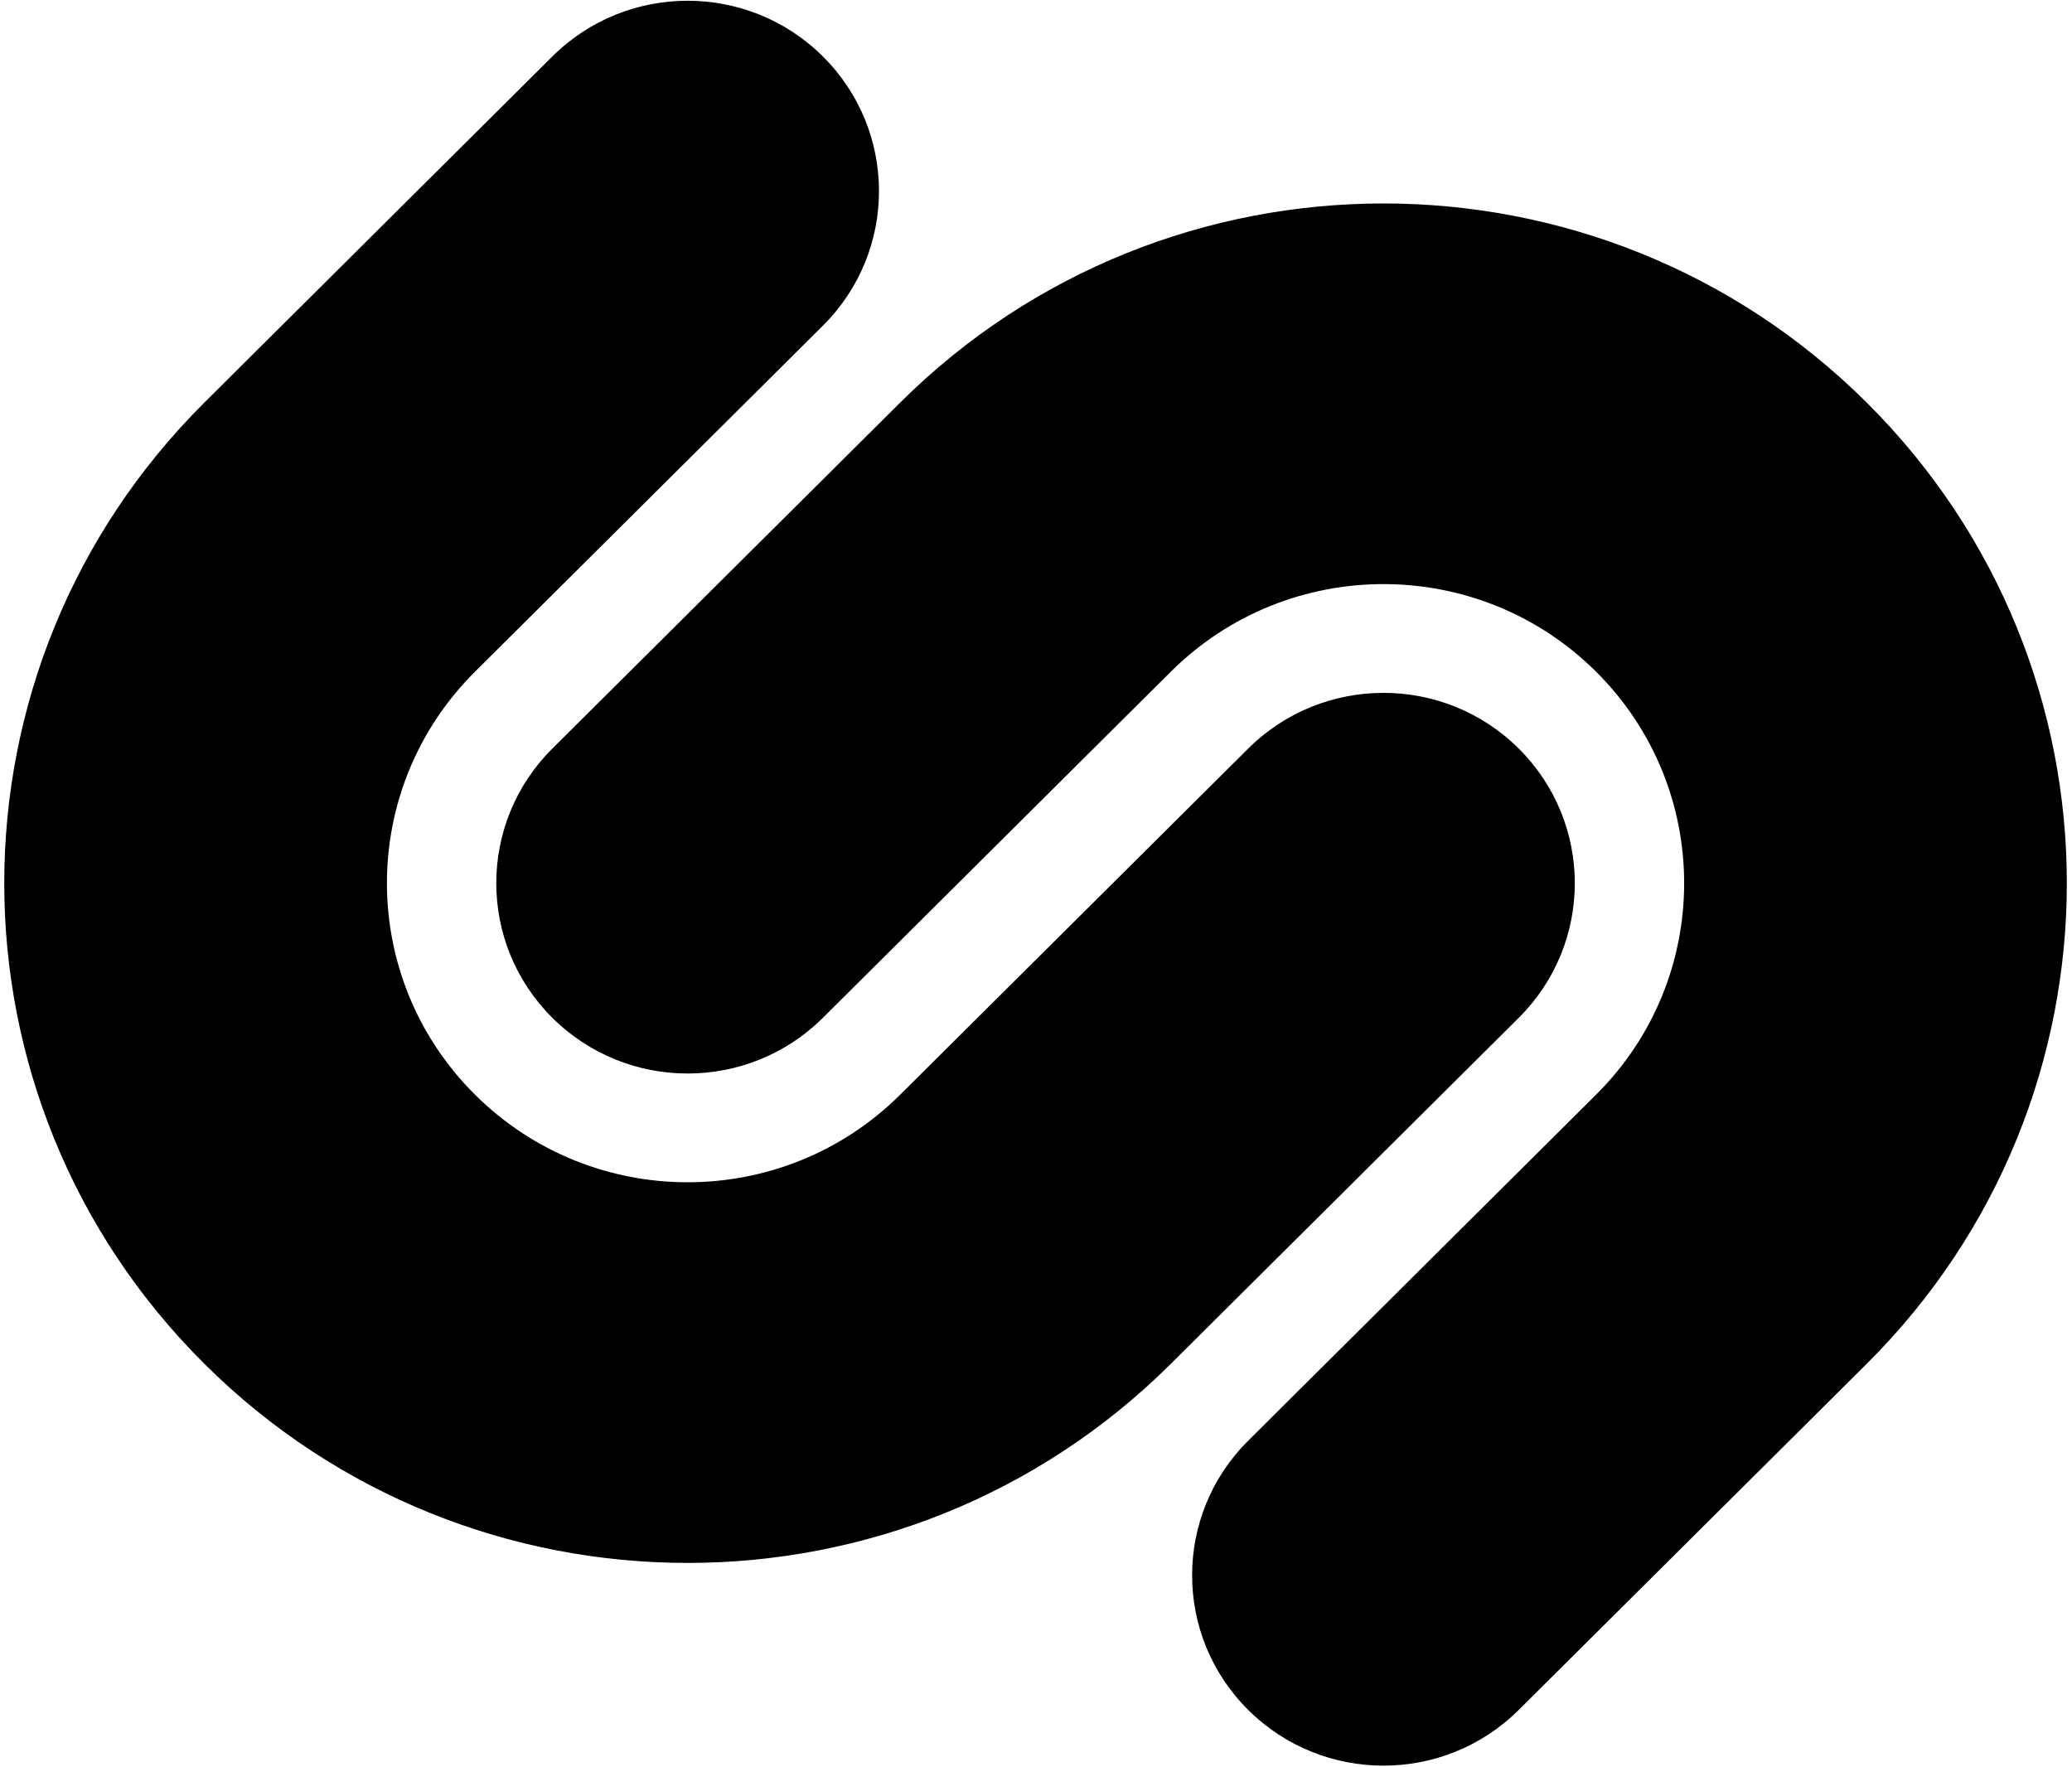 <svg width="68" height="58" viewBox="0 0 68 58" fill="none" xmlns="http://www.w3.org/2000/svg">
<g clip-path="url(#clip0_55_70)">
<path fill-rule="evenodd" clip-rule="evenodd" d="M29.544 13.211C38.303 4.499 52.503 4.499 61.262 13.211C70.02 21.923 70.02 36.047 61.262 44.759L49.844 56.116C47.391 58.556 43.415 58.556 40.963 56.116C38.51 53.677 38.51 49.722 40.963 47.283L52.381 35.925C56.235 32.092 56.235 25.878 52.381 22.044C48.527 18.211 42.279 18.211 38.425 22.044L27.007 33.402C24.555 35.841 20.579 35.841 18.126 33.402C15.674 30.962 15.674 27.008 18.126 24.568L29.544 13.211ZM38.425 44.759C29.667 53.471 15.467 53.471 6.708 44.759C-2.05 36.047 -2.05 21.923 6.708 13.211L18.126 1.854C20.579 -0.585 24.555 -0.585 27.007 1.854C29.46 4.293 29.46 8.248 27.007 10.687L15.589 22.044C11.735 25.878 11.735 32.092 15.589 35.925C19.443 39.759 25.691 39.759 29.544 35.925L40.963 24.568C43.415 22.129 47.391 22.129 49.844 24.568C52.296 27.008 52.296 30.962 49.844 33.402L38.425 44.759Z" fill="black"/>
</g>
<defs>
<clipPath id="clip0_55_70">
<rect width="68" height="58" fill="white"/>
</clipPath>
</defs>
</svg>
